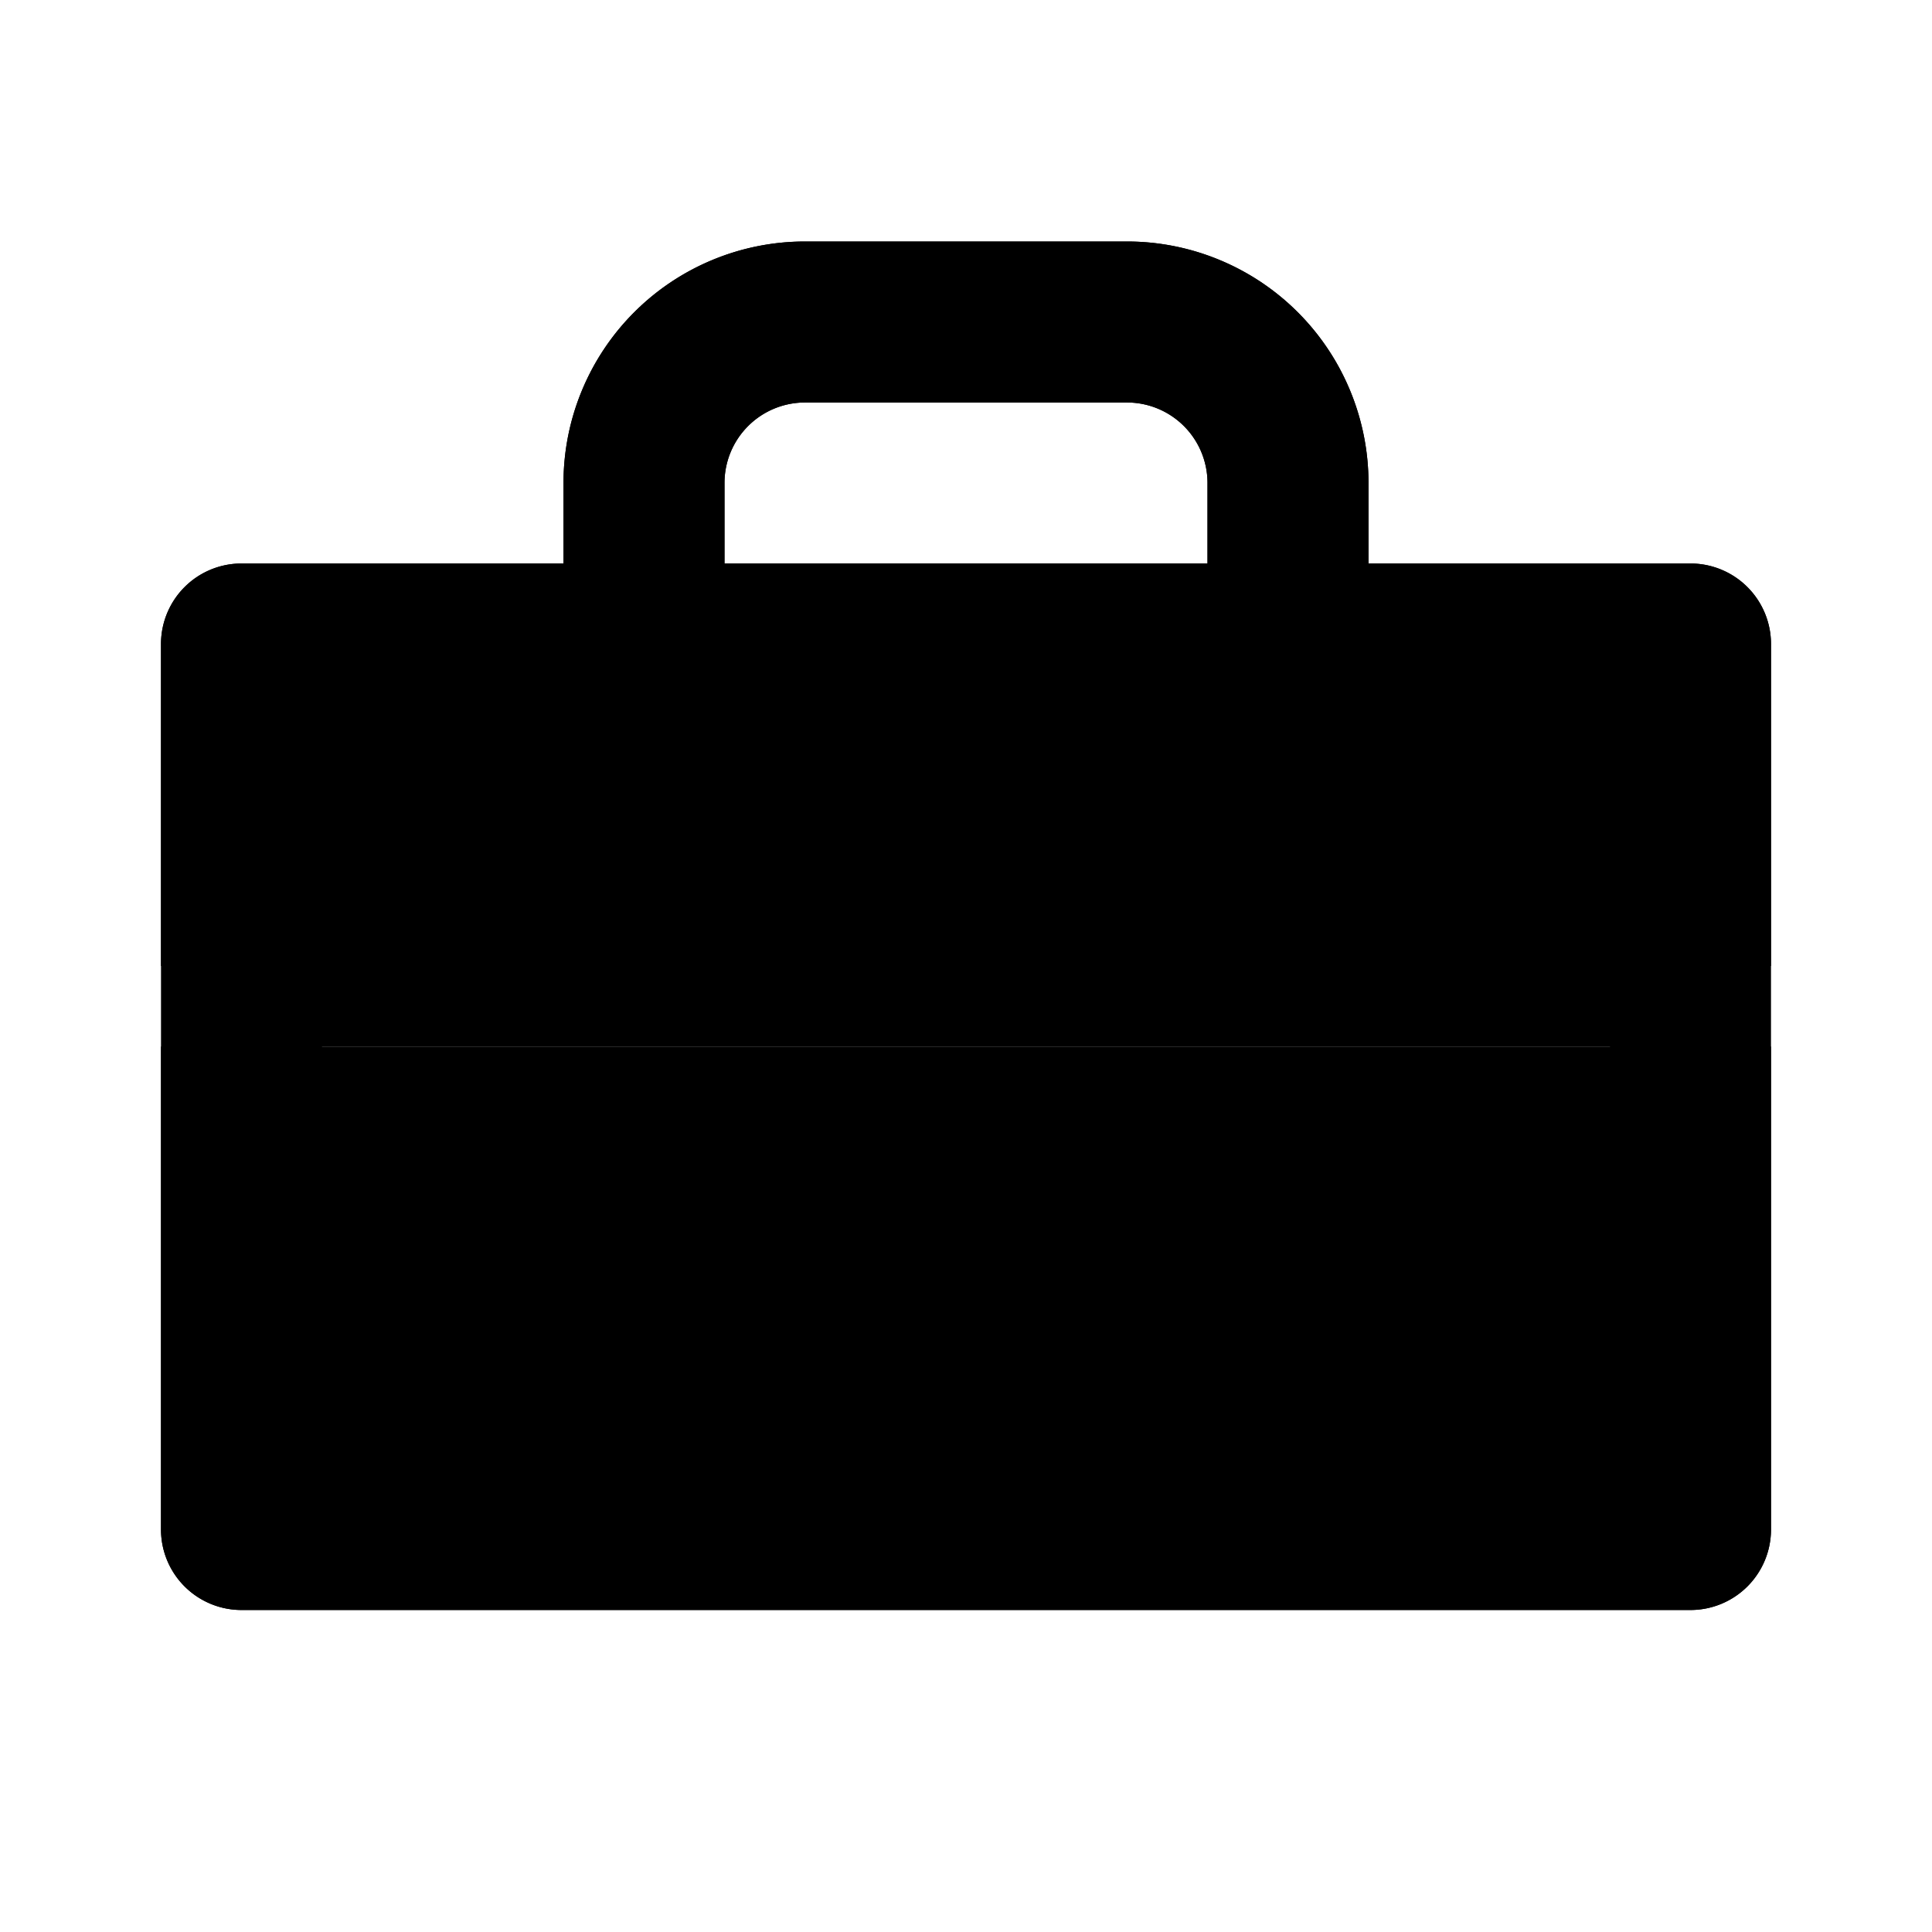 <svg viewBox="0 0 24 24" preserveAspectRatio="xMinYMin meet" class="nav-icon" xmlns="http://www.w3.org/2000/svg"><path d="M2 13h20v6a1 1 0 01-1 1H3a1 1 0 01-1-1v-6zm20-5v4H2V8a1 1 0 011-1h4V6a3 3 0 013-3h4a3 3 0 013 3v1h4a1 1 0 011 1zm-7-2a1 1 0 00-1-1h-4a1 1 0 00-1 1v1h6V6z" class="active-item"/><path d="M21 7h-4V6a3 3 0 00-3-3h-4a3 3 0 00-3 3v1H3a1 1 0 00-1 1v11a1 1 0 001 1h18a1 1 0 001-1V8a1 1 0 00-1-1zM9 6a1 1 0 011-1h4a1 1 0 011 1v1H9V6zm11 12H4v-5h16v5zm0-6H4V9h16v3z" class="inactive-item" fill="currentColor"/></svg>
